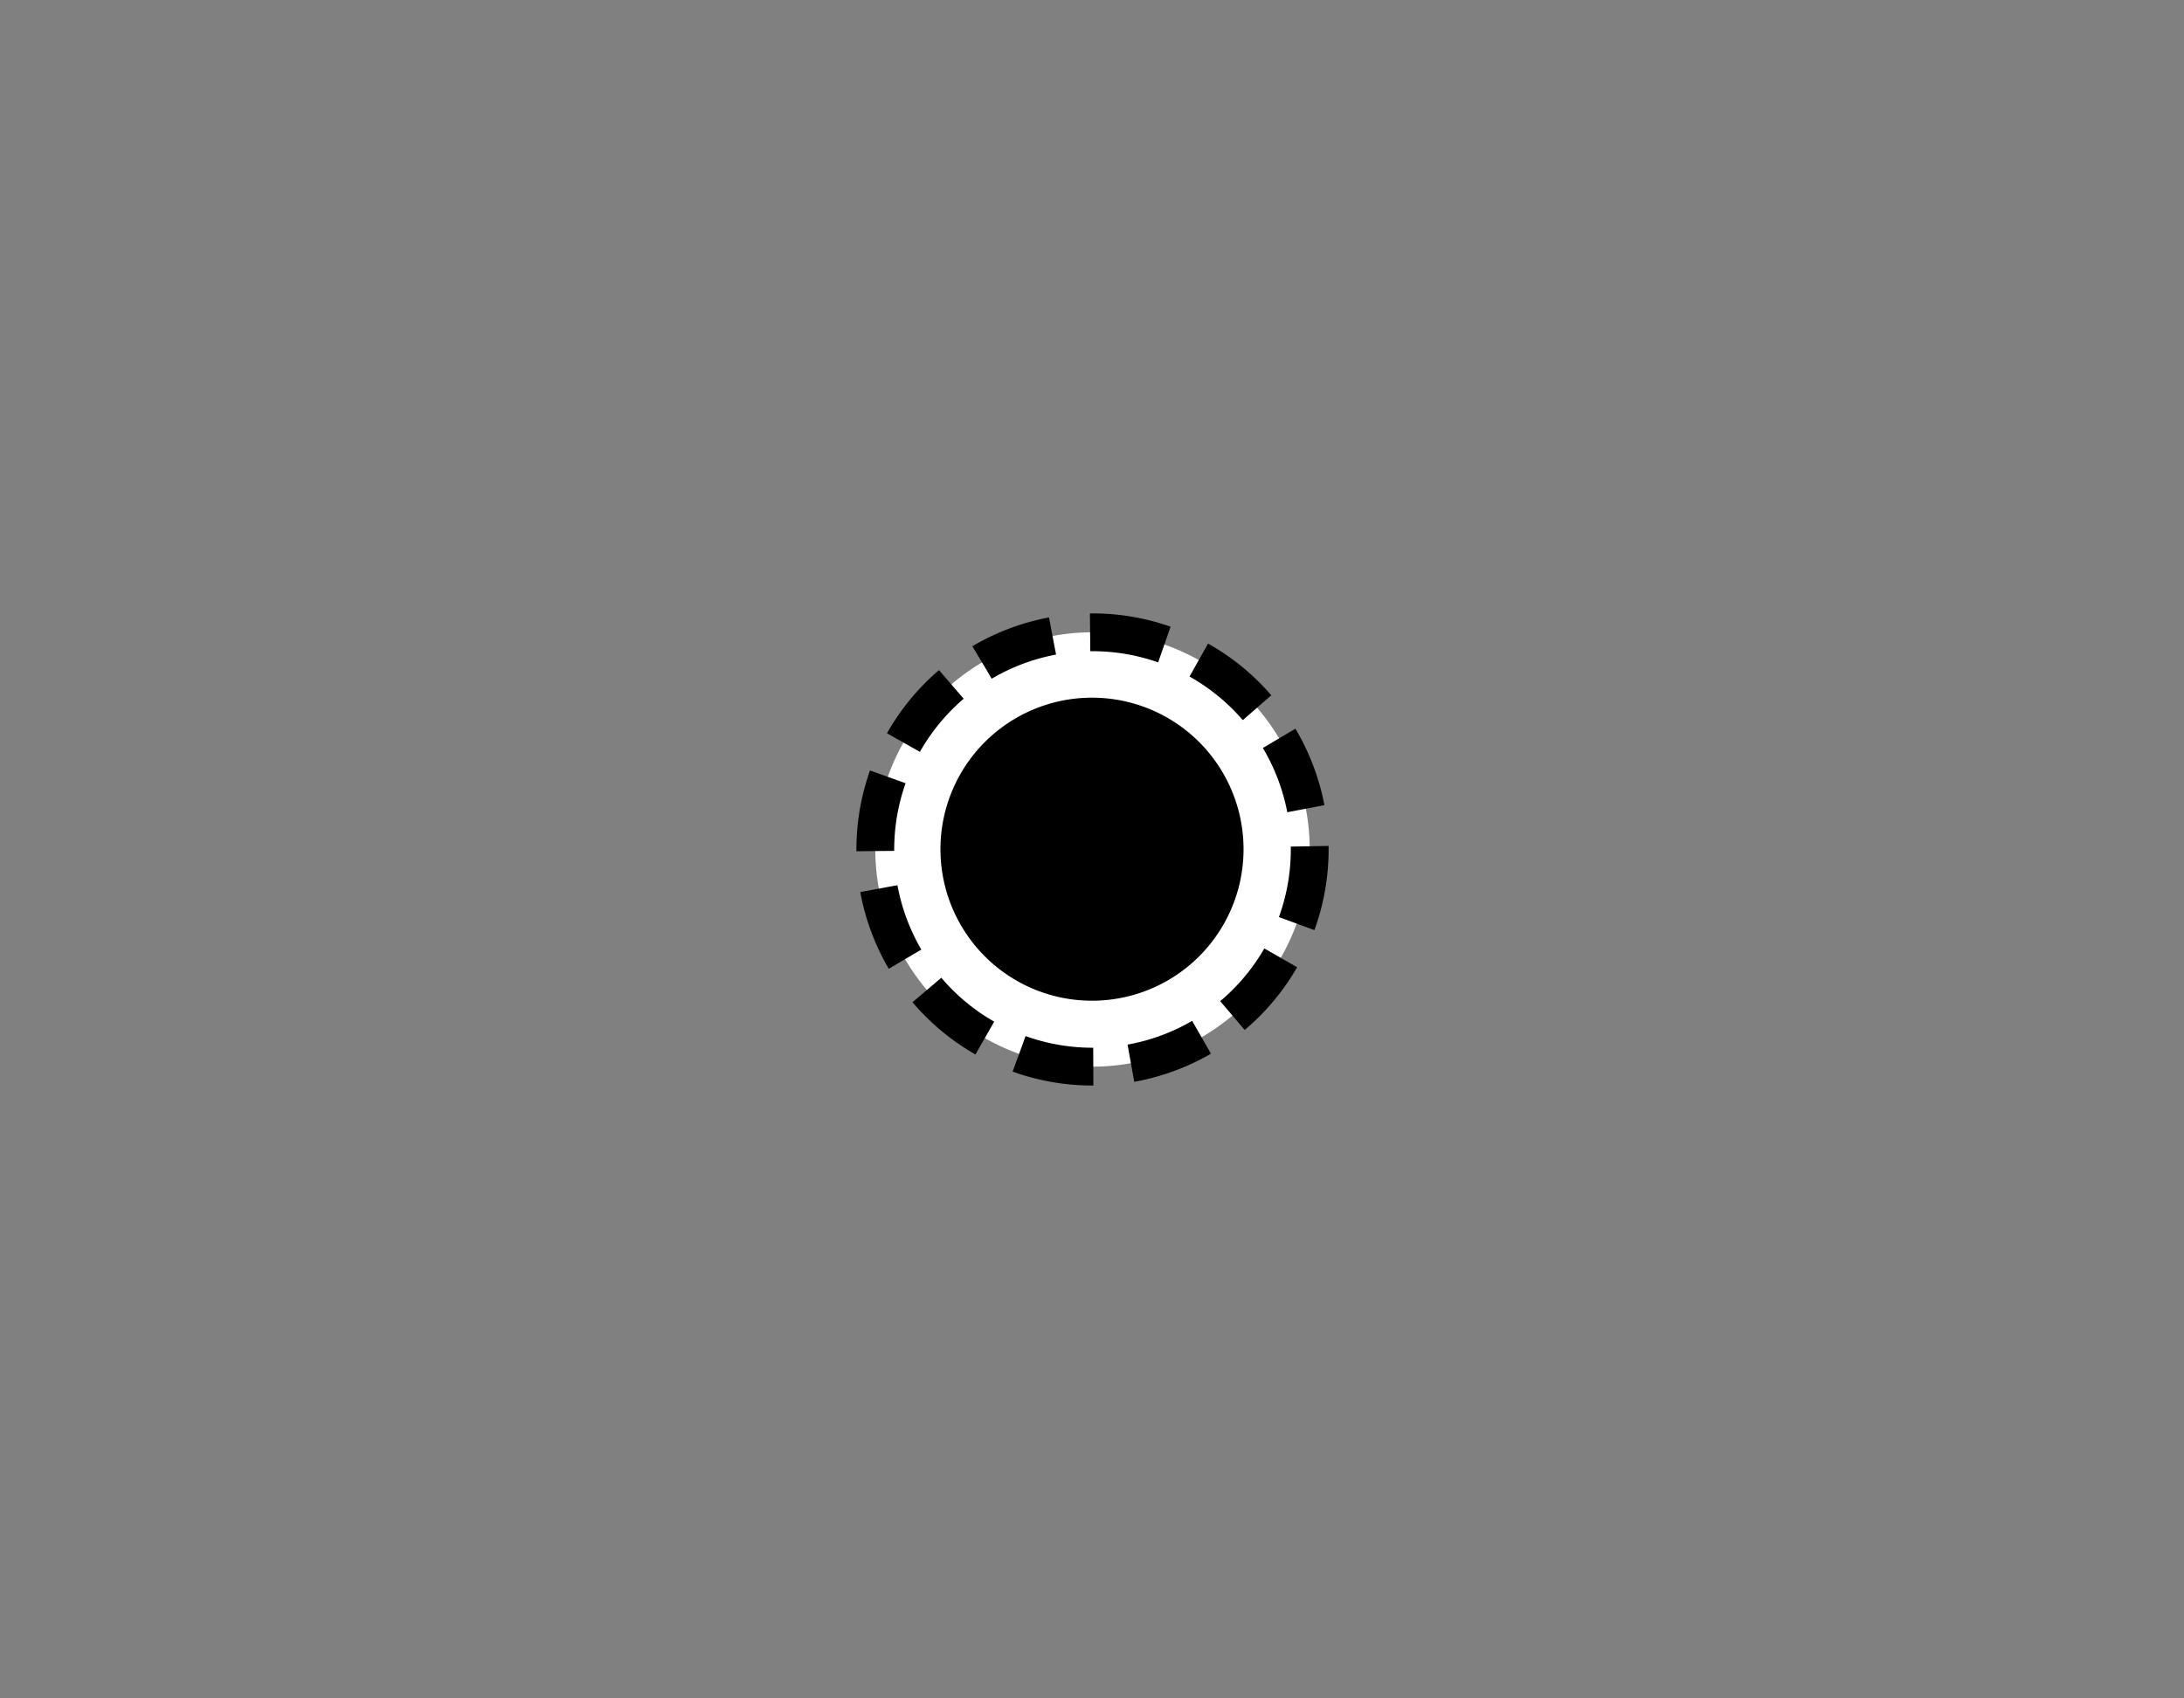 <?xml version="1.0" encoding="UTF-8" standalone="no"?>
<!-- Created with Inkscape (http://www.inkscape.org/) -->

<svg
   xmlns:dc="http://purl.org/dc/elements/1.1/"
   xmlns:cc="http://creativecommons.org/ns#"
   xmlns:rdf="http://www.w3.org/1999/02/22-rdf-syntax-ns#"
   xmlns:svg="http://www.w3.org/2000/svg"
   xmlns="http://www.w3.org/2000/svg"
   xmlns:sodipodi="http://sodipodi.sourceforge.net/DTD/sodipodi-0.dtd"
   xmlns:inkscape="http://www.inkscape.org/namespaces/inkscape"
   width="90"
   height="70"
   id="svg2"
   version="1.1"
   inkscape:version="0.48.4 r9939"
   sodipodi:docname="infix.svg">
  <rect width="100%" height="100%" fill="#808080" stroke="none"/>
  <defs
     id="defs4" />
  <sodipodi:namedview
     id="base"
     pagecolor="#ffffff"
     bordercolor="#666666"
     borderopacity="1.0"
     inkscape:pageopacity="0.0"
     inkscape:pageshadow="2"
     inkscape:zoom="5.6"
     inkscape:cx="37.640386"
     inkscape:cy="17.758817"
     inkscape:document-units="px"
     inkscape:current-layer="layer1"
     showgrid="false"
     inkscape:window-width="1276"
     inkscape:window-height="985"
     inkscape:window-x="1680"
     inkscape:window-y="18"
     inkscape:window-maximized="0" />
  <g
     inkscape:label="Layer 1"
     inkscape:groupmode="layer"
     id="layer1"
     transform="translate(0,-982.362)">
    <path
       sodipodi:type="arc"
       style="fill:#ffffff;stroke:#000000;stroke-opacity:1;stroke-width:1;stroke-miterlimit:4;stroke-dasharray:2.001,1;stroke-dashoffset:0"
       id="path2989-1"
       sodipodi:cx="48.802994"
       sodipodi:cy="26.072012"
       sodipodi:rx="5.7452426"
       sodipodi:ry="5.7452426"
       d="m 54.548,26.072 a 5.745,5.745 0 1 1 -11.49,0 5.745,5.745 0 1 1 11.49,0 z"
       transform="matrix(1.558,0,0,1.558,-31.014,976.753)" />
    <path
       sodipodi:type="arc"
       style="fill:#000000;stroke:#000000;stroke-opacity:1"
       id="path2989"
       sodipodi:cx="48.802994"
       sodipodi:cy="26.072012"
       sodipodi:rx="5.7452426"
       sodipodi:ry="5.7452426"
       d="m 54.548,26.072 a 5.745,5.745 0 1 1 -11.49,0 5.745,5.745 0 1 1 11.49,0 z"
       transform="translate(-3.803,991.29)" />
  </g>
</svg>
